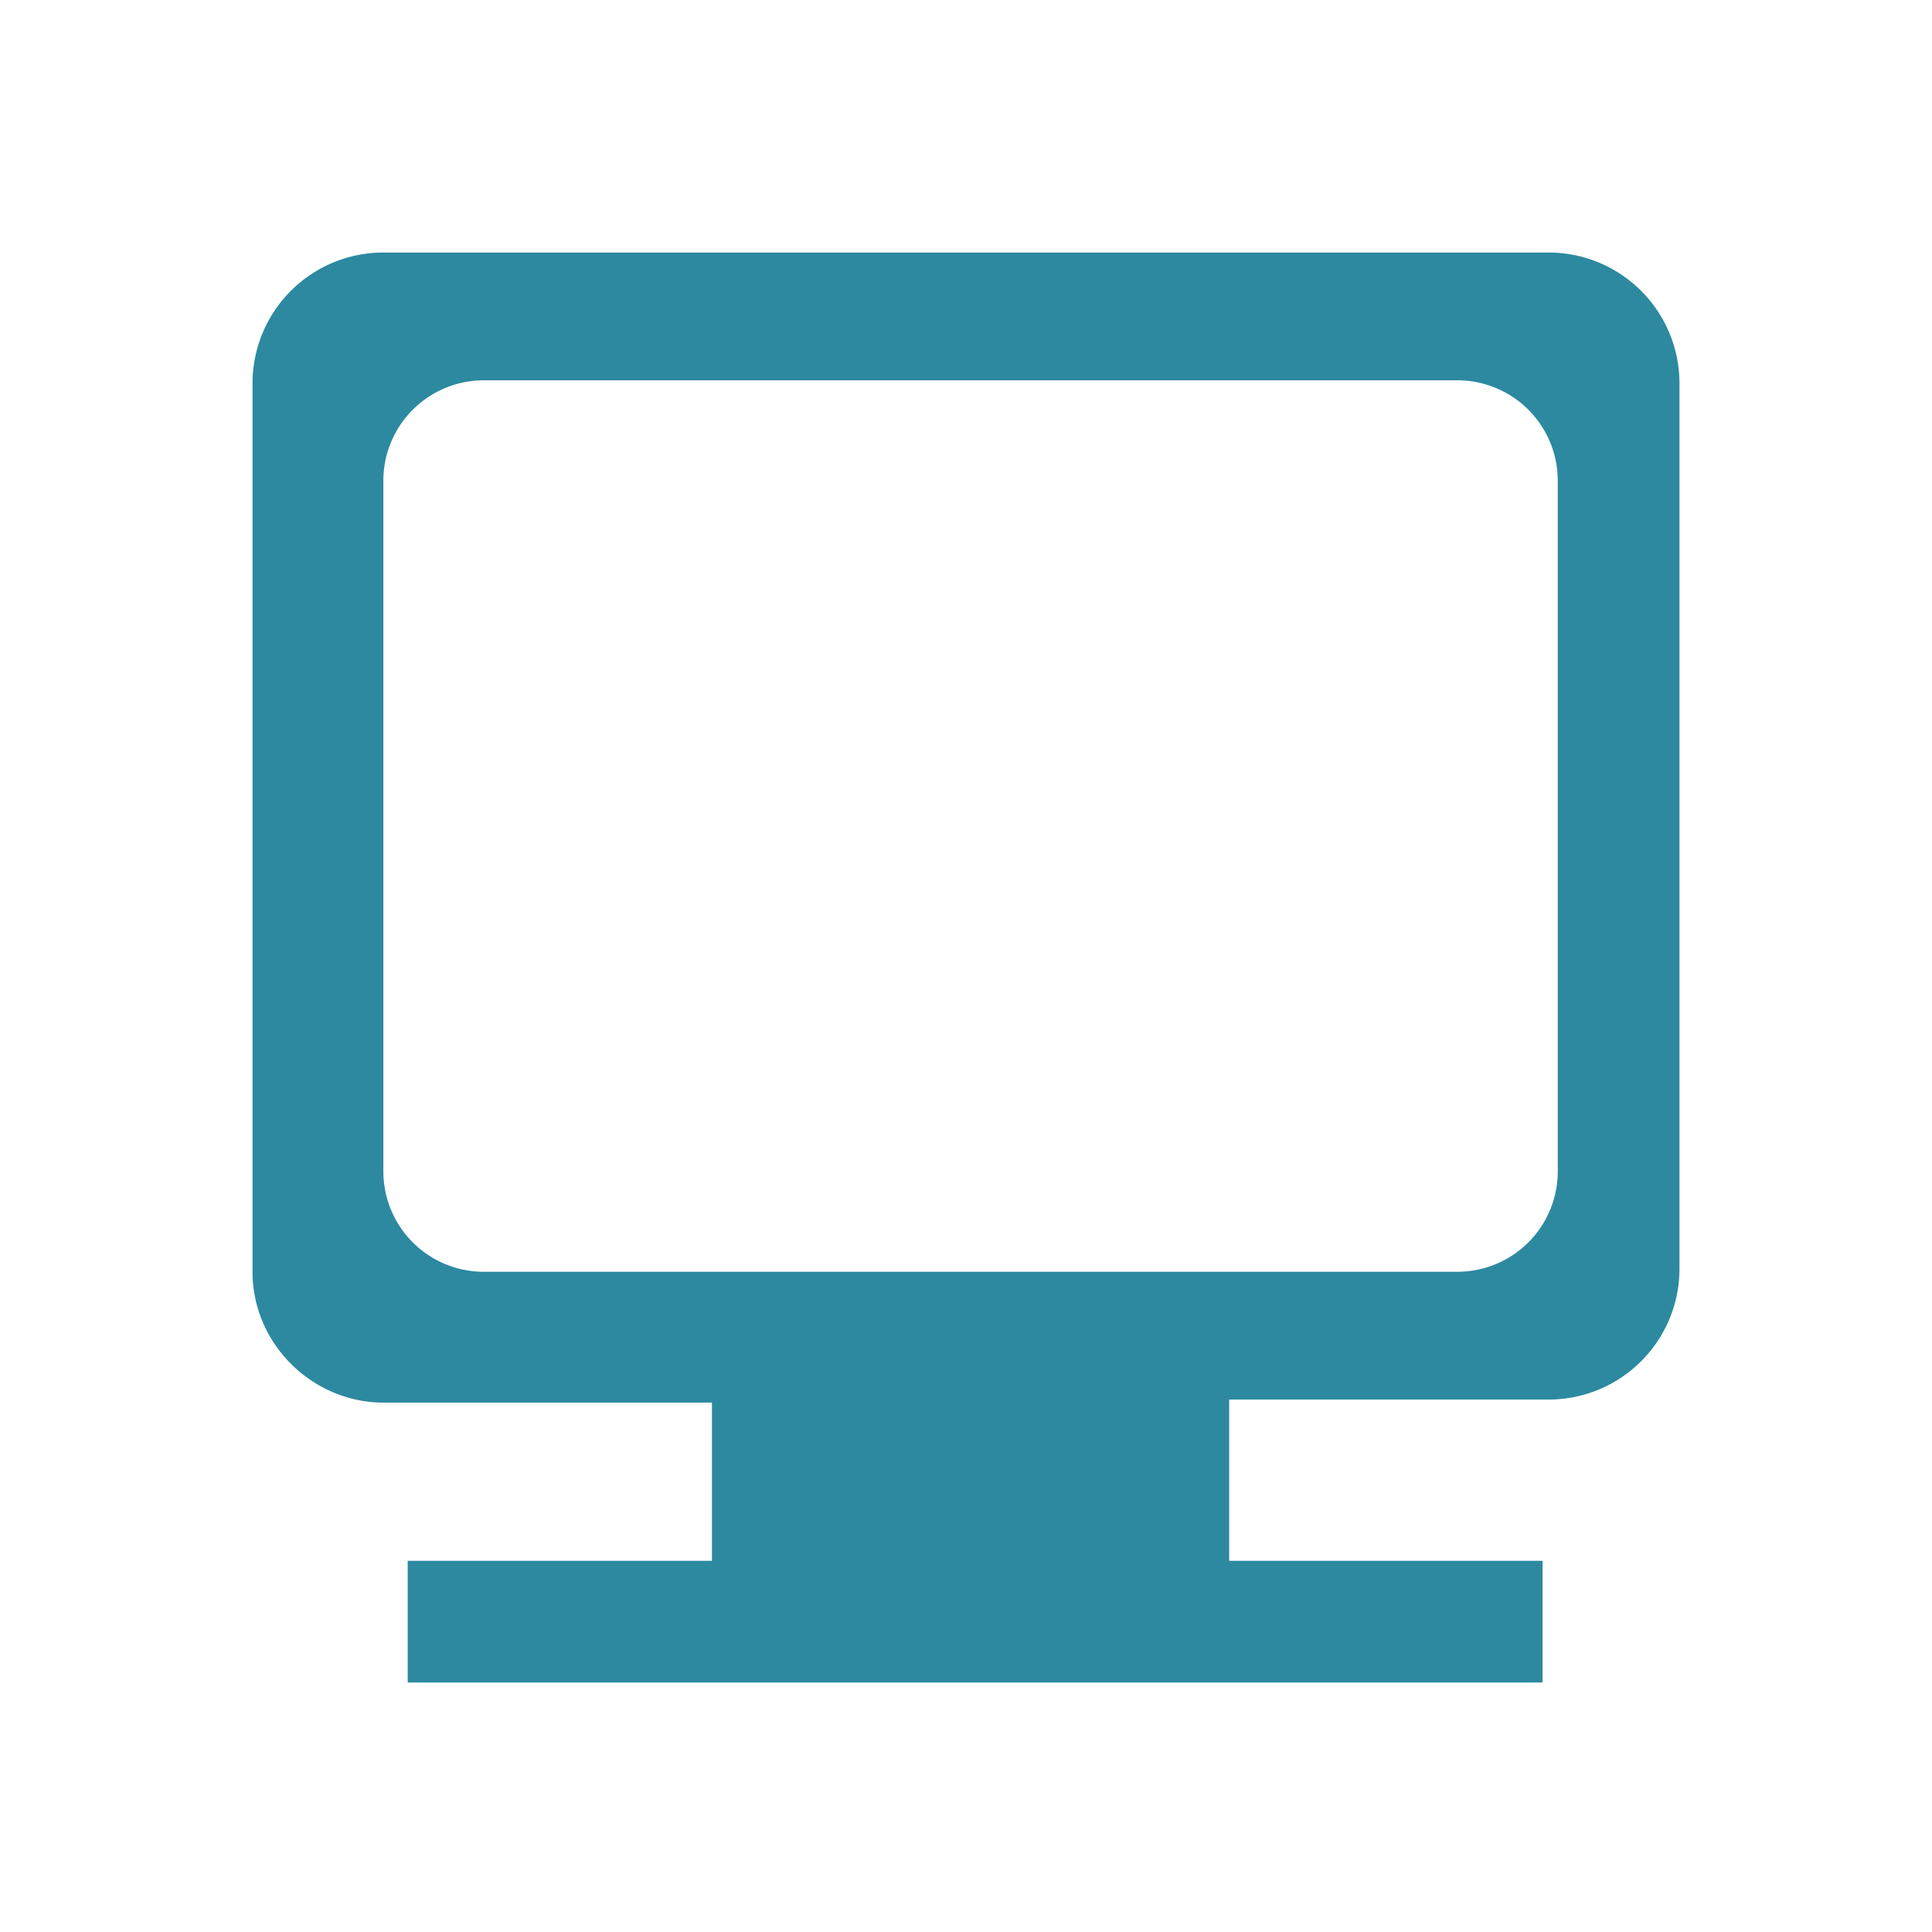 <svg xmlns="http://www.w3.org/2000/svg" width="24" height="24" viewBox="0 0 6.35 6.35"><path d="M1.26.83a.43.43 0 0 0-.43.43v2.92c0 .24.2.43.43.43h1.08v.52h-1v.4h3.73v-.4H4.04V4.6h1.05a.43.43 0 0 0 .43-.43V1.26a.43.43 0 0 0-.43-.43zm.33.42h3.2a.33.33 0 0 1 .33.33v2.27a.33.33 0 0 1-.33.33h-3.2a.33.33 0 0 1-.33-.33V1.58a.33.33 0 0 1 .33-.33z" fill="#2c89a0"/></svg>